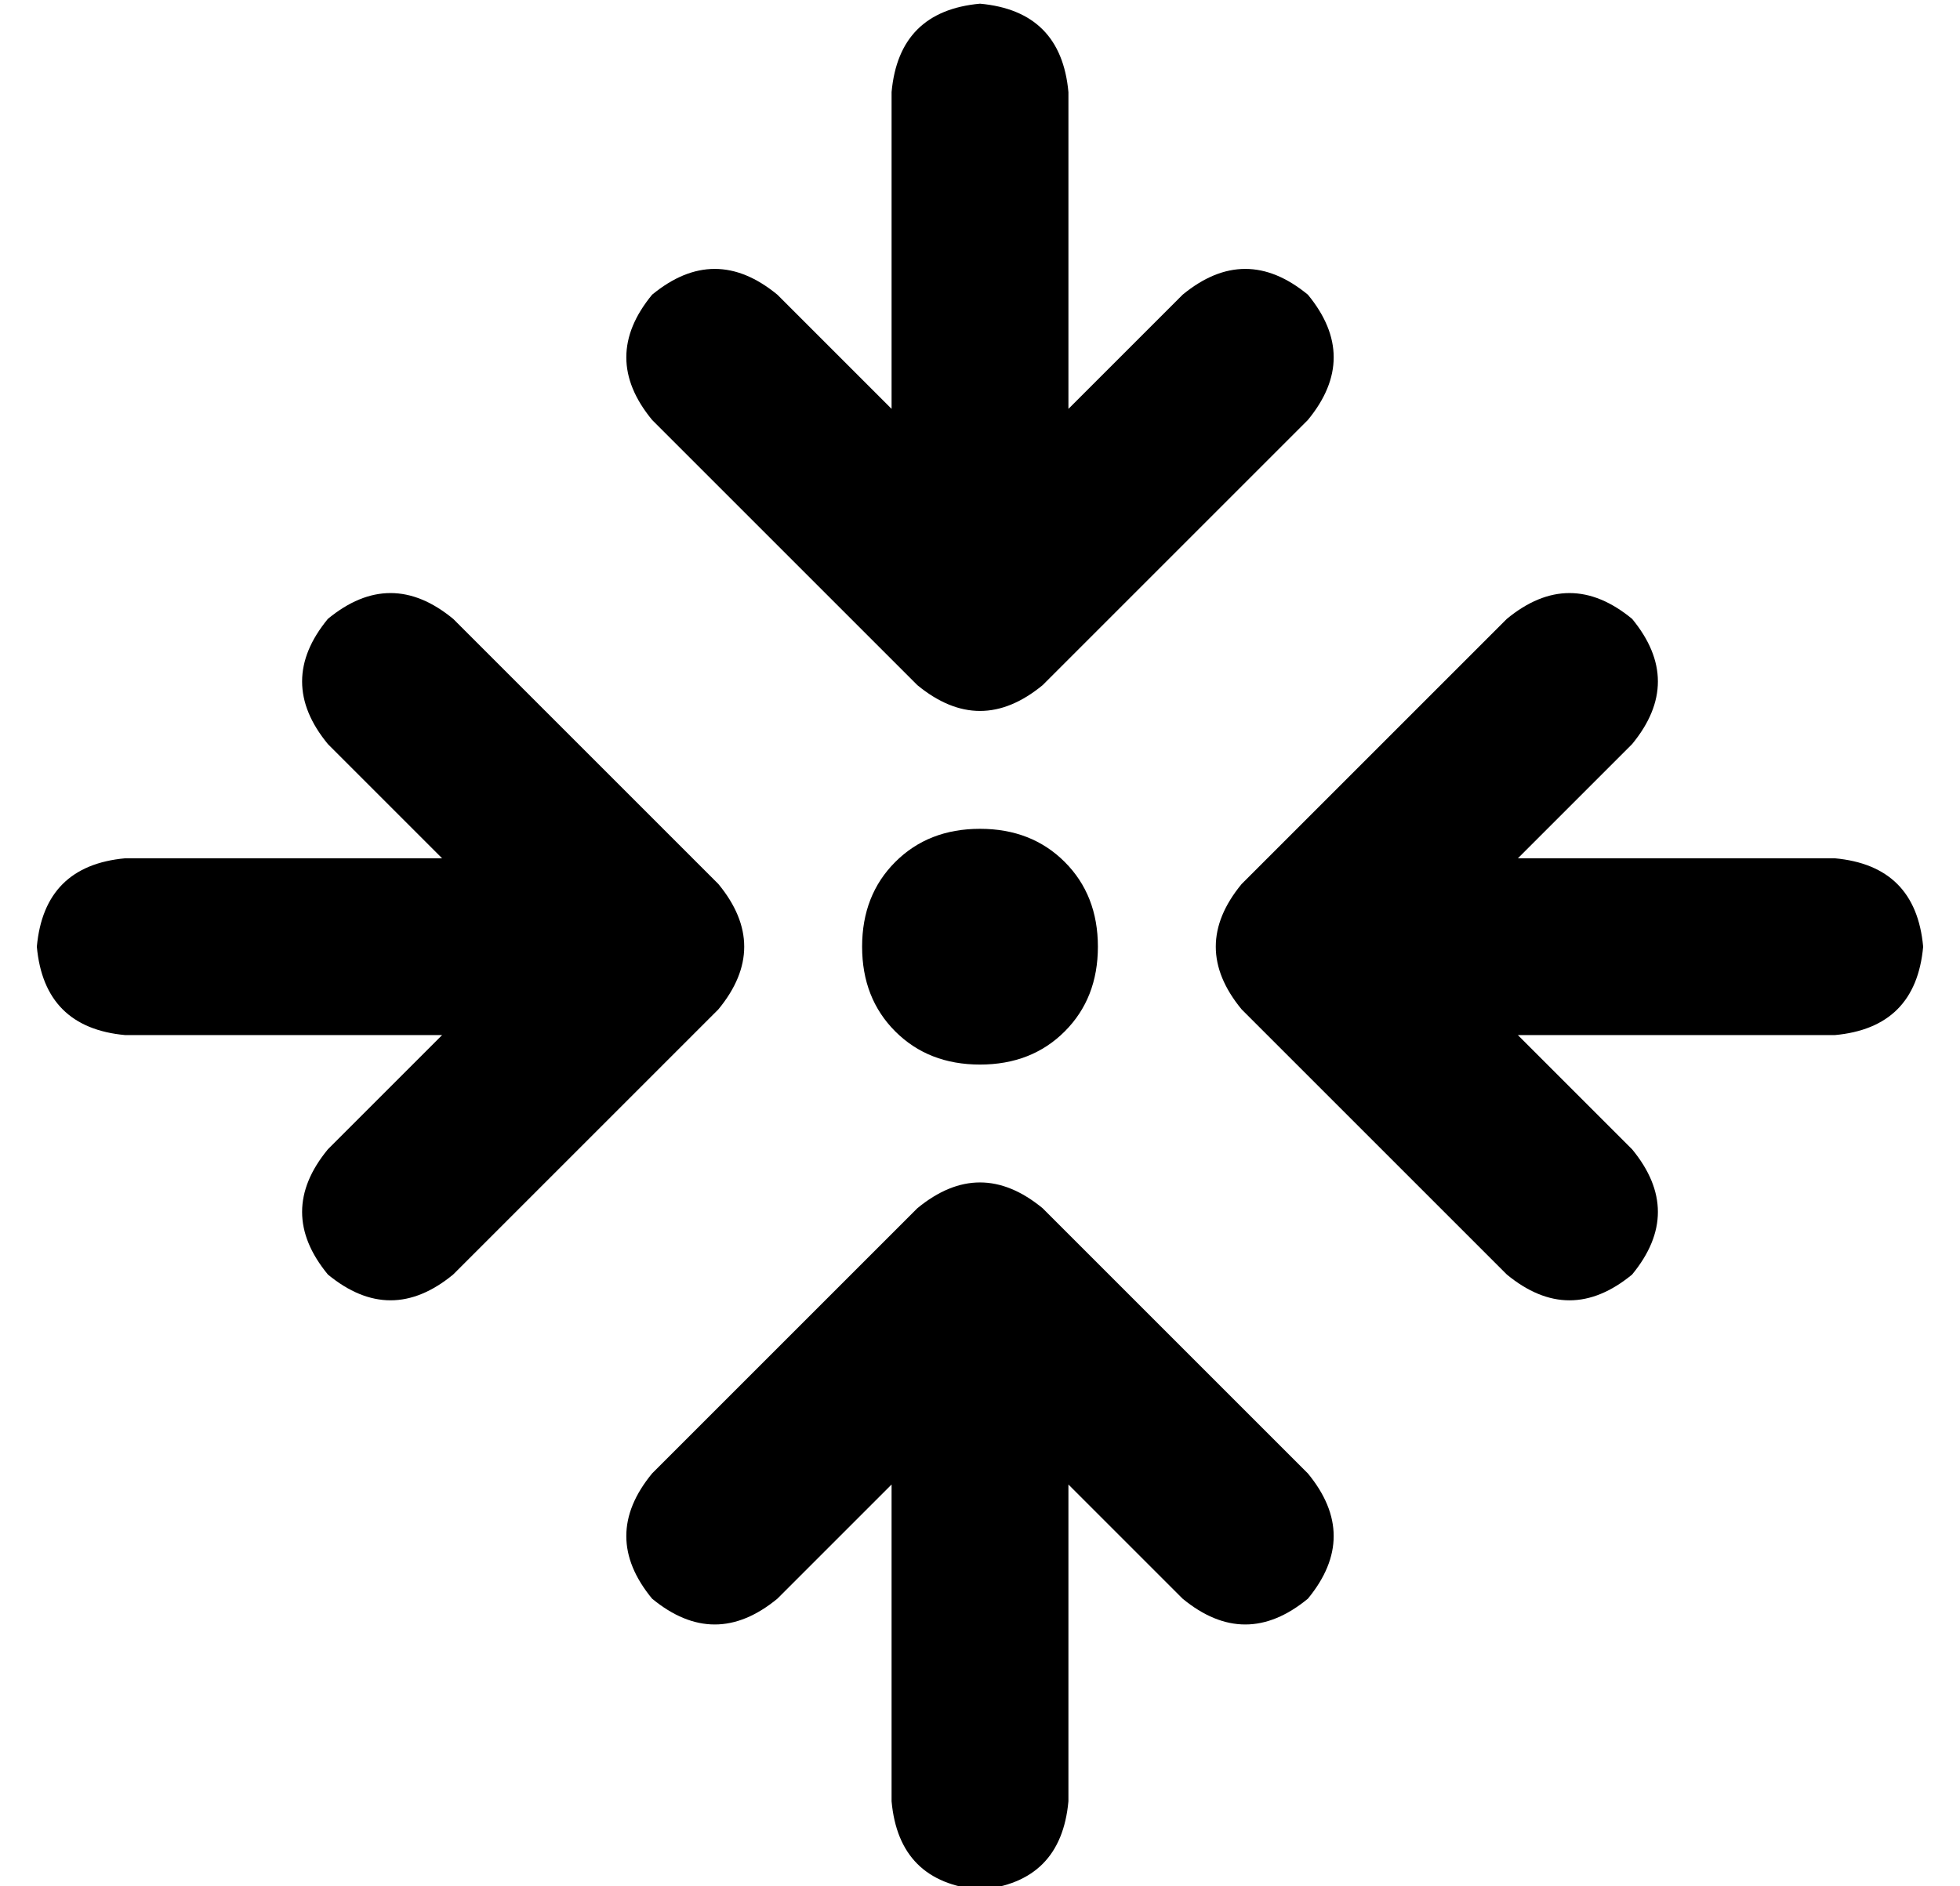<?xml version="1.0" standalone="no"?>
<!DOCTYPE svg PUBLIC "-//W3C//DTD SVG 1.1//EN" "http://www.w3.org/Graphics/SVG/1.1/DTD/svg11.dtd" >
<svg xmlns="http://www.w3.org/2000/svg" xmlns:xlink="http://www.w3.org/1999/xlink" version="1.1" viewBox="-10 -40 532 512">
   <path fill="currentColor"
d="M280 -15q-2 -22 -24 -24q-22 2 -24 24v86v0l-31 -31v0q-17 -14 -34 0q-14 17 0 34l72 72v0q17 14 34 0l72 -72v0q14 -17 0 -34q-17 -14 -34 0l-31 31v0v-86v0zM433 306q14 -17 0 -34l-31 -31v0h86v0q22 -2 24 -24q-2 -22 -24 -24h-86v0l31 -31v0q14 -17 0 -34
q-17 -14 -34 0l-72 72v0q-14 17 0 34l72 72v0q17 14 34 0v0zM288 217q0 -14 -9 -23v0v0q-9 -9 -23 -9t-23 9t-9 23t9 23t23 9t23 -9t9 -23v0zM113 128q-17 -14 -34 0q-14 17 0 34l31 31v0h-86v0q-22 2 -24 24q2 22 24 24h86v0l-31 31v0q-14 17 0 34q17 14 34 0l72 -72v0
q14 -17 0 -34l-72 -72v0zM167 394q17 14 34 0l31 -31v0v86v0q2 22 24 24q22 -2 24 -24v-86v0l31 31v0q17 14 34 0q14 -17 0 -34l-72 -72v0q-17 -14 -34 0l-72 72v0q-14 17 0 34v0z" />
</svg>
